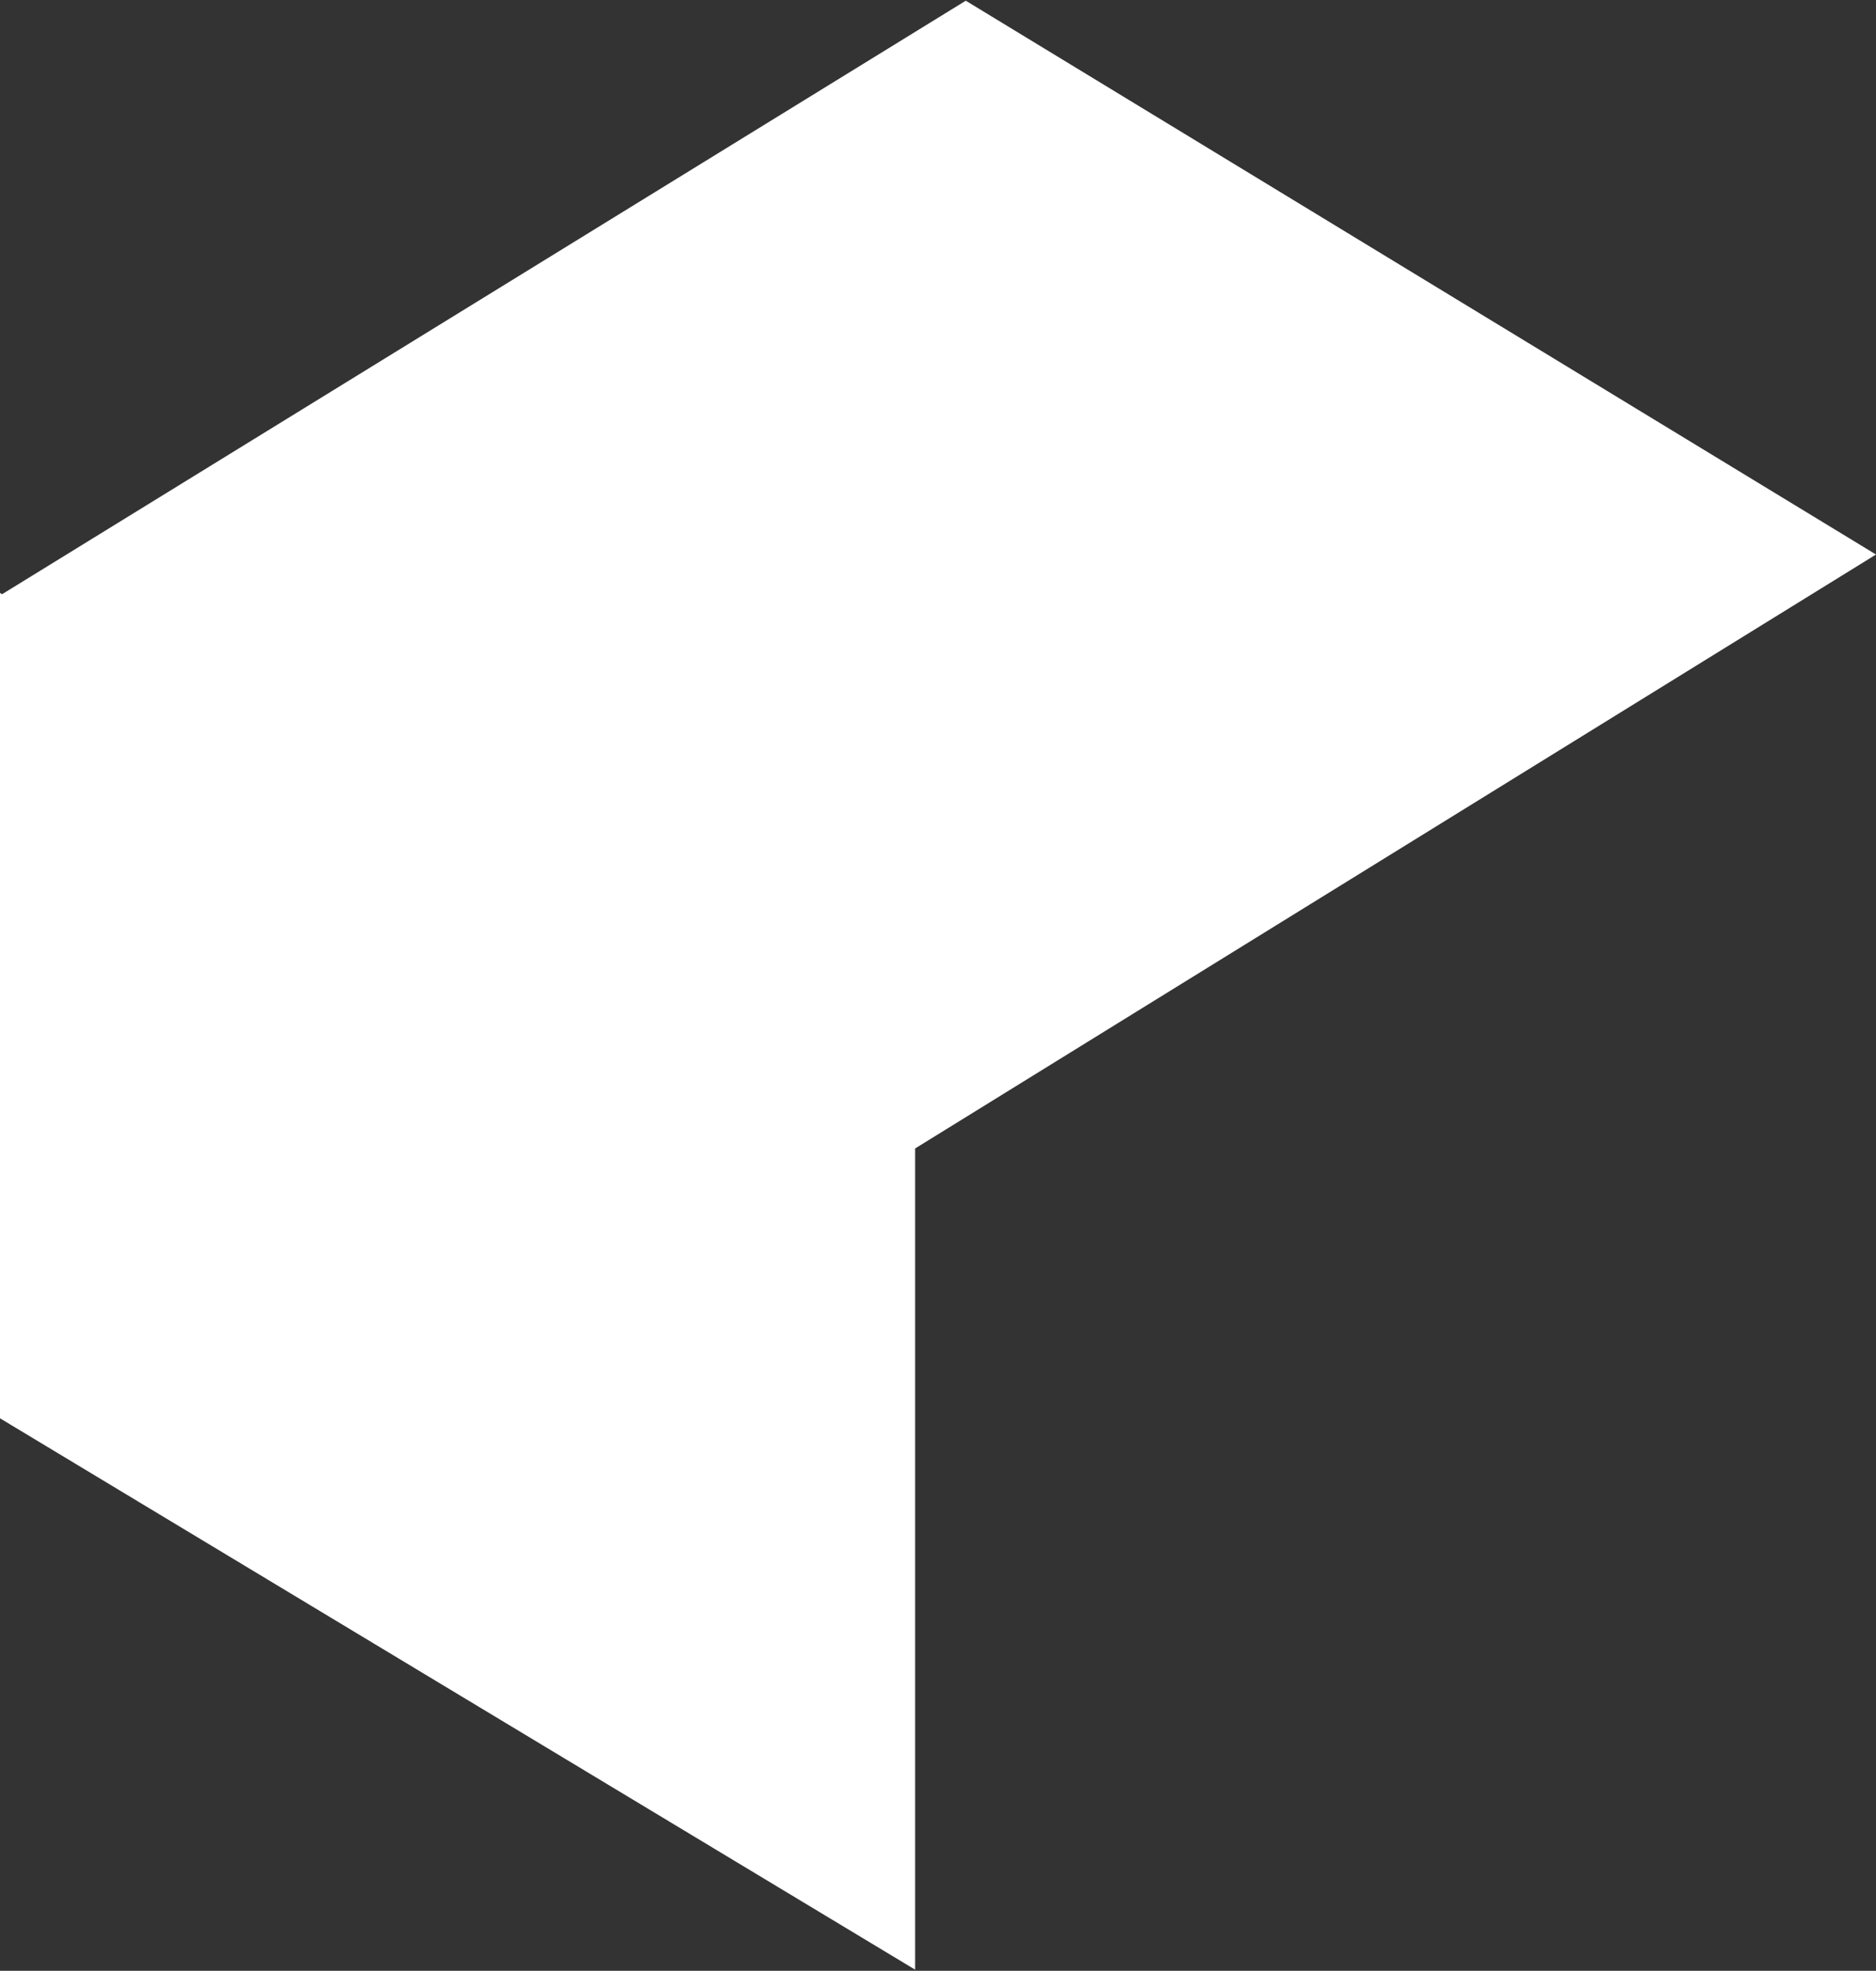 <svg width="1014" height="1065" viewBox="0 0 1014 1065" fill="none" xmlns="http://www.w3.org/2000/svg">
<rect x="0" y="0" width="1014" height="1065" fill="#333333" stroke="none"/>
<path fill-rule="evenodd" clip-rule="evenodd" d="M522.005 0.383L1014 299.654L494.634 620.623V1064.38L0 766.436V320.422L1.125 321.103L522.005 0.383Z" fill="white"/>
</svg>
